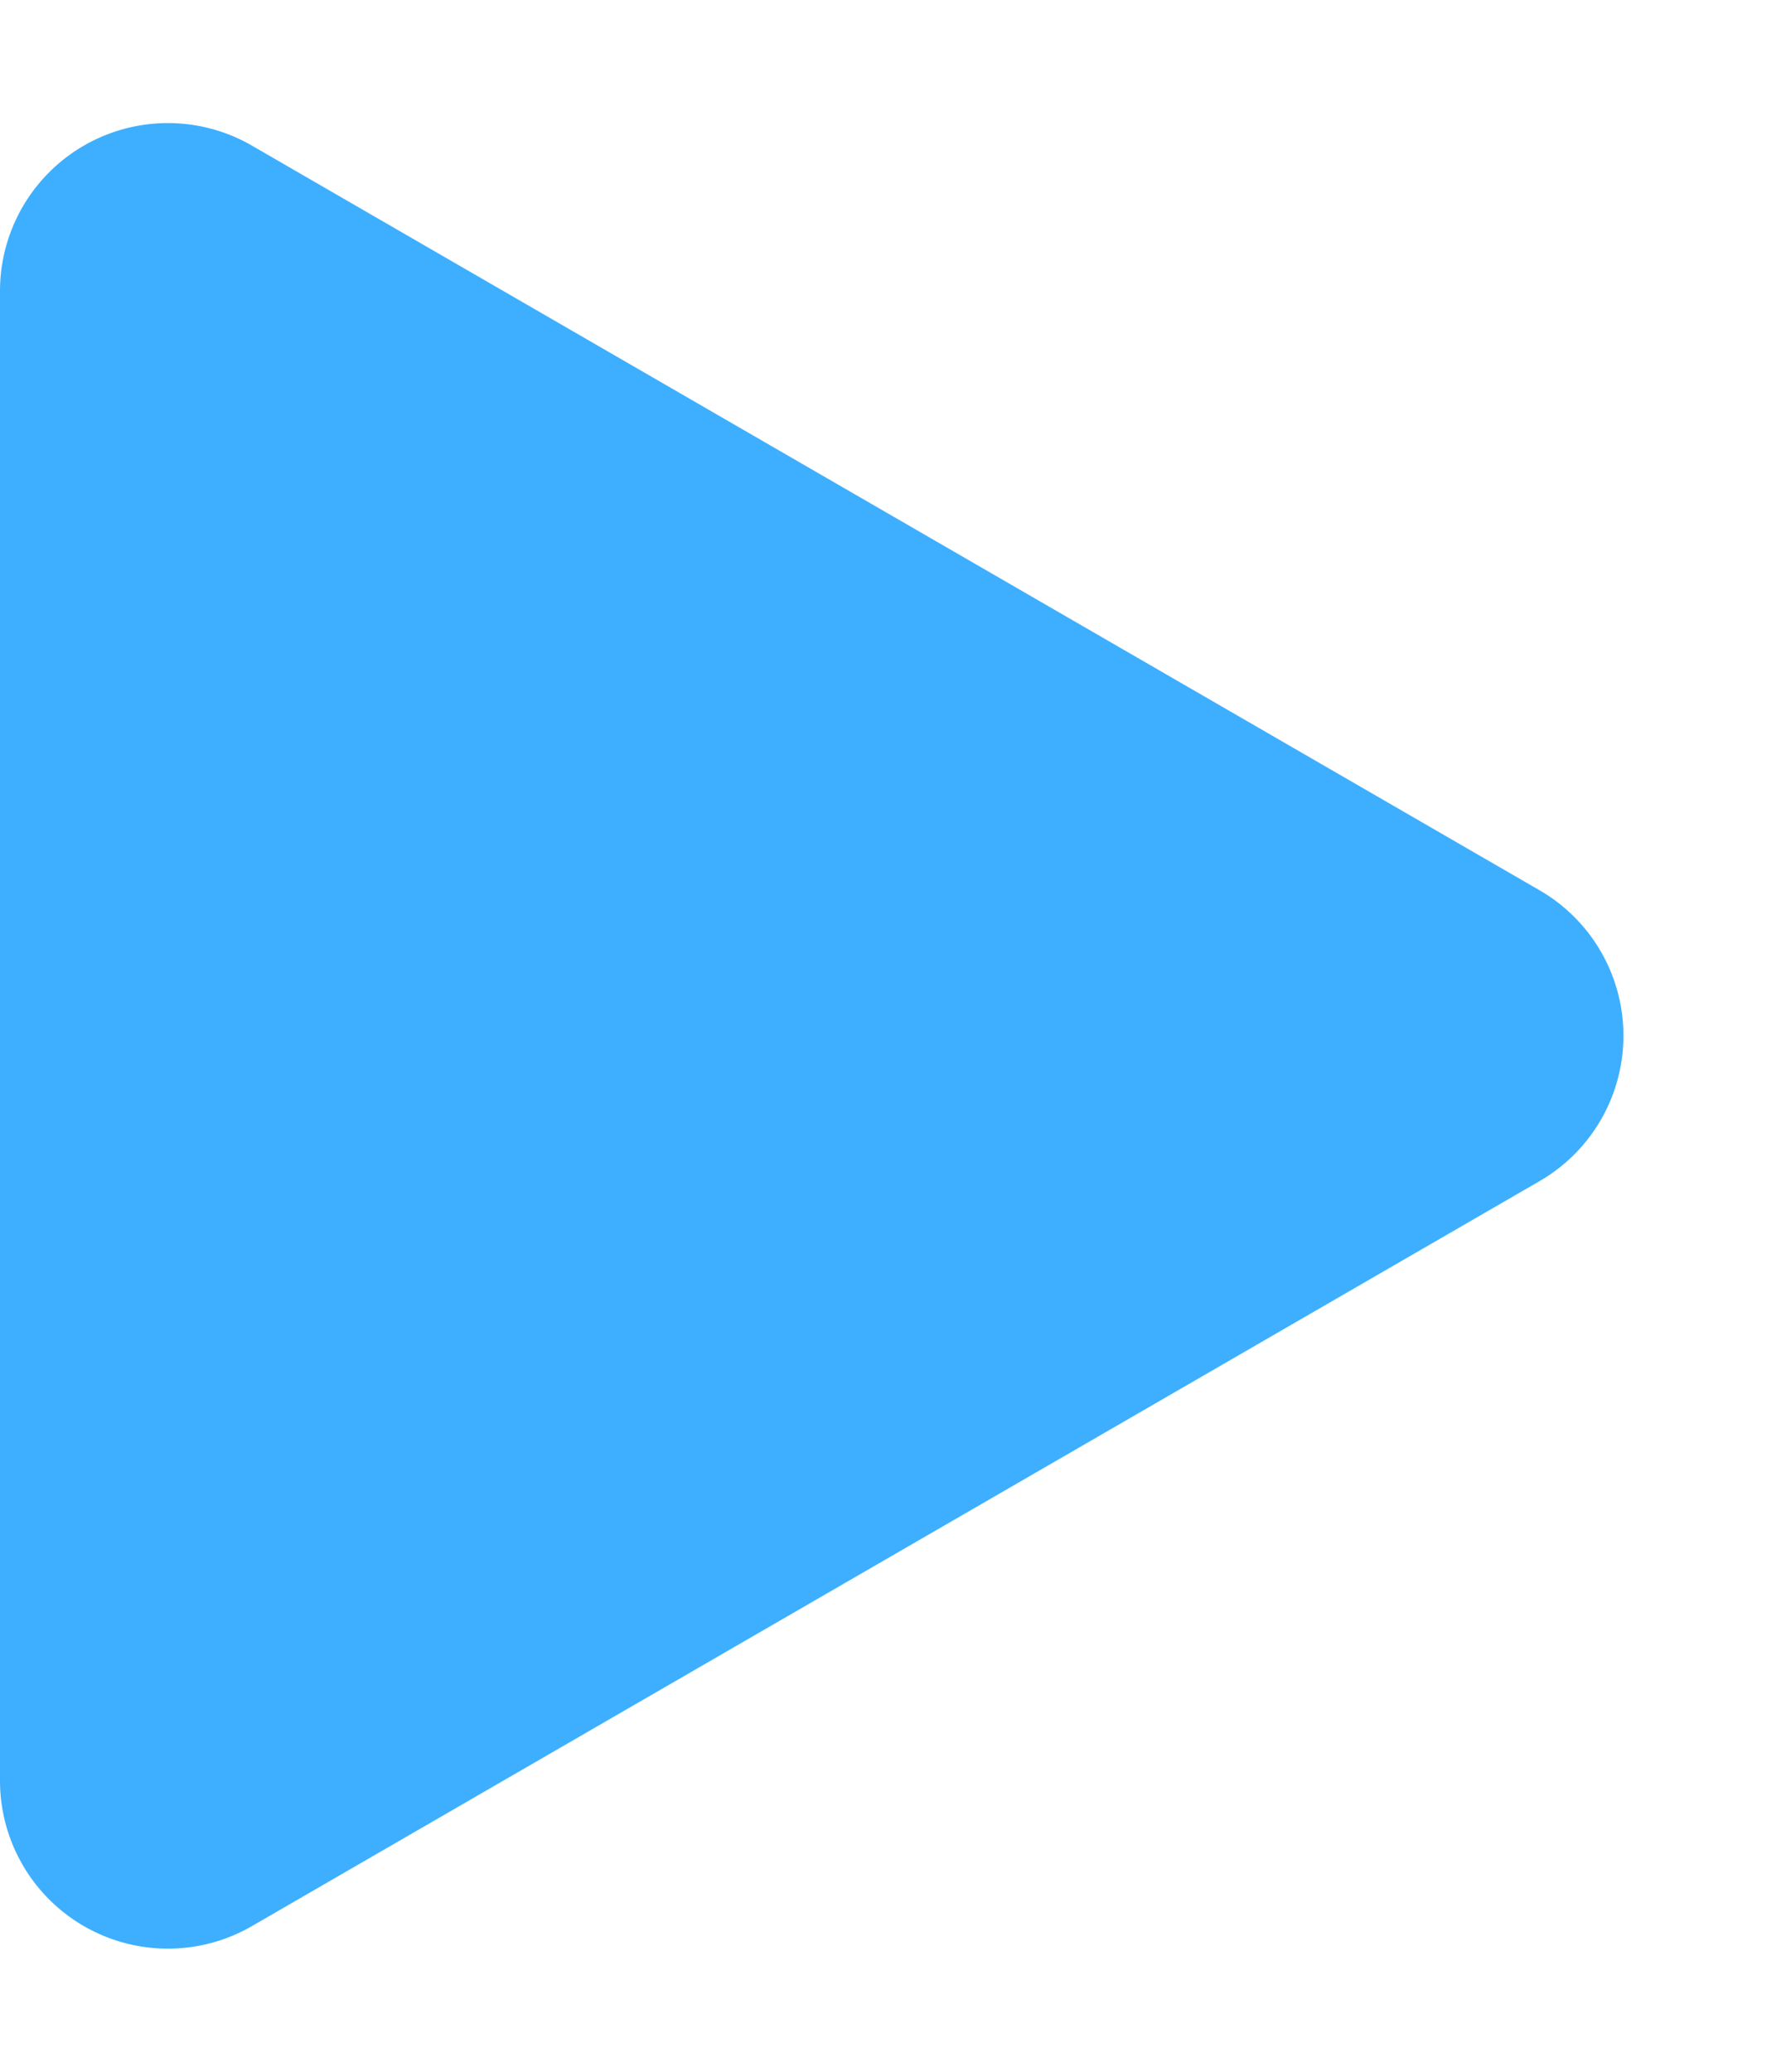 <svg xmlns="http://www.w3.org/2000/svg" width="32" height="37" viewBox="0 0 32 37">
  <path id="Polygon_1" data-name="Polygon 1" d="M15.9,4.492a3,3,0,0,1,5.194,0L34.4,27.5A3,3,0,0,1,31.8,32H5.2a3,3,0,0,1-2.6-4.5Z" transform="translate(32) rotate(90)" fill="#3eafff"/>
</svg>
